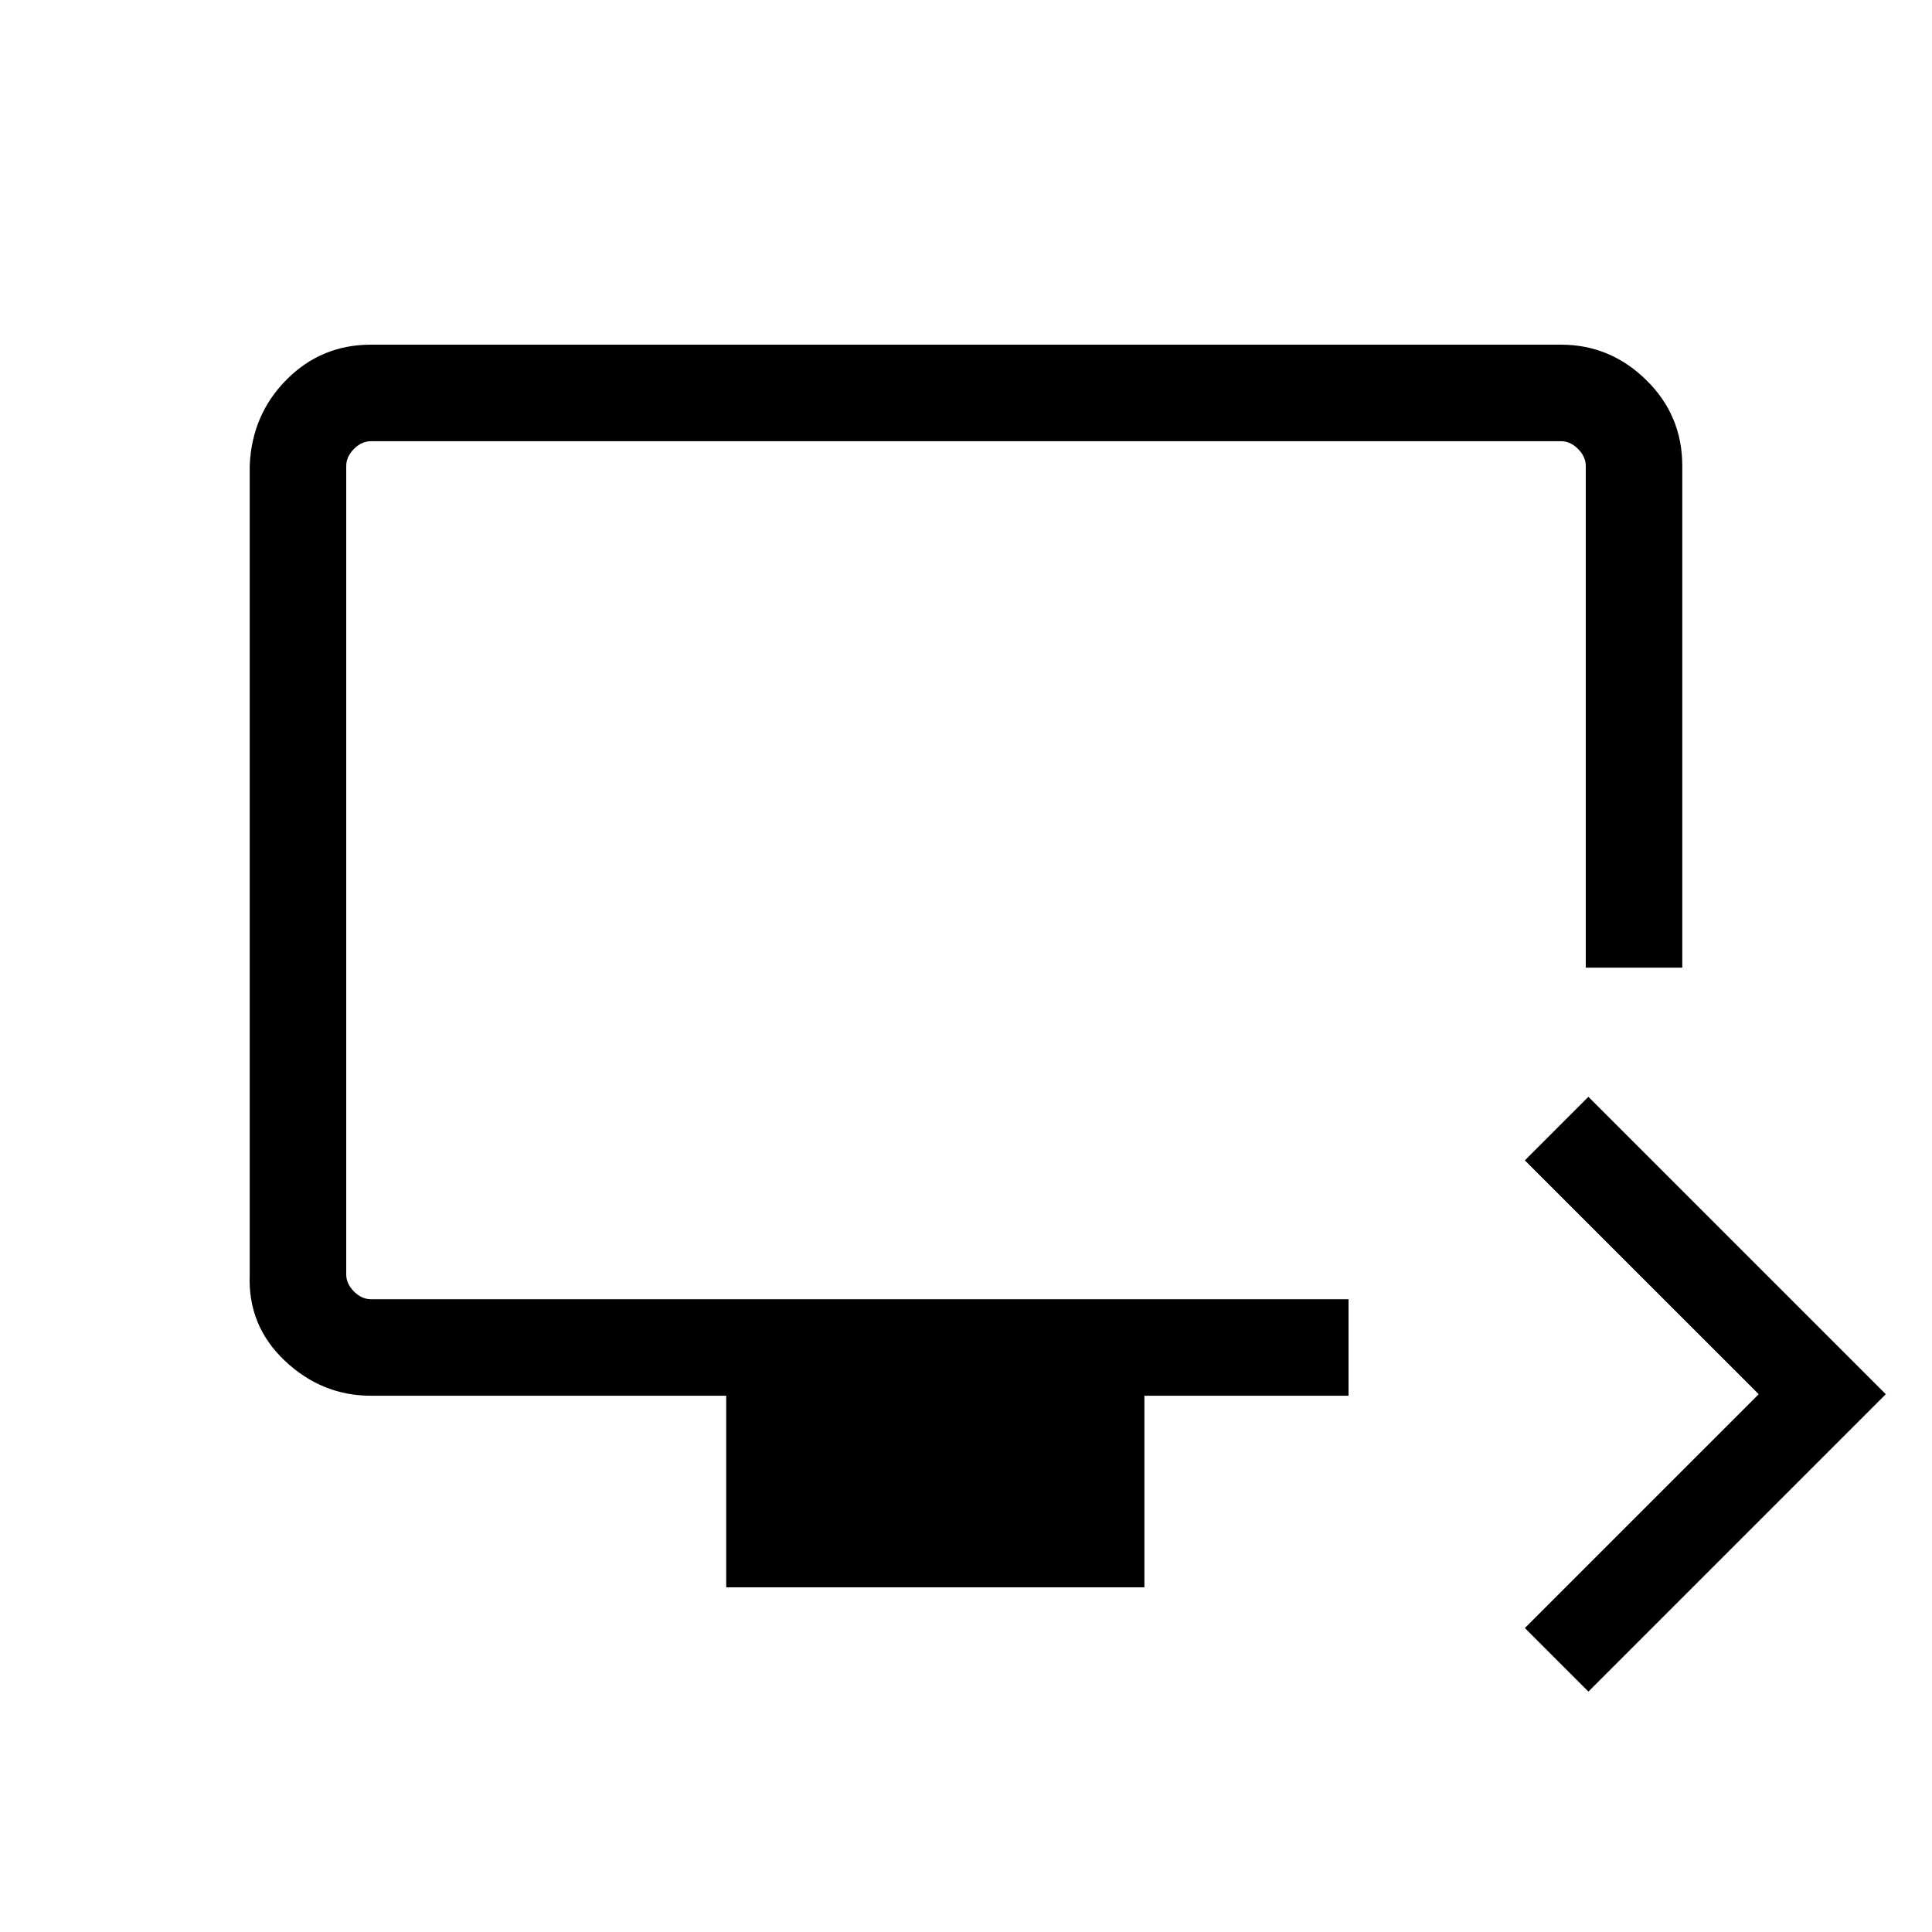 <svg xmlns="http://www.w3.org/2000/svg" height="20" viewBox="0 -960 960 960" width="20"><path d="m789.27-119.46-31.58-31.58 116.2-116.19-116.2-116.19L789.27-415l147.77 147.77-147.77 147.77Zm-428.42-51.81v-95.19h-176.5q-24.44 0-42.86-17.42-18.41-17.41-17.41-42.76v-401.91q1-25.35 18.27-42.76 17.27-17.42 41.91-17.42h591.48q24.35 0 42.27 17.57 17.91 17.56 17.91 42.7v249.27h-47.96v-249.27q0-4.62-3.84-8.46-3.85-3.85-8.47-3.85h-591.3q-4.62 0-8.47 3.85-3.84 3.84-3.84 8.46v401.73q0 4.61 3.84 8.46 3.85 3.85 8.47 3.85h485.73v47.96H568.65v95.19h-207.8ZM172.04-314.42v-426.35 426.35Z"/></svg>